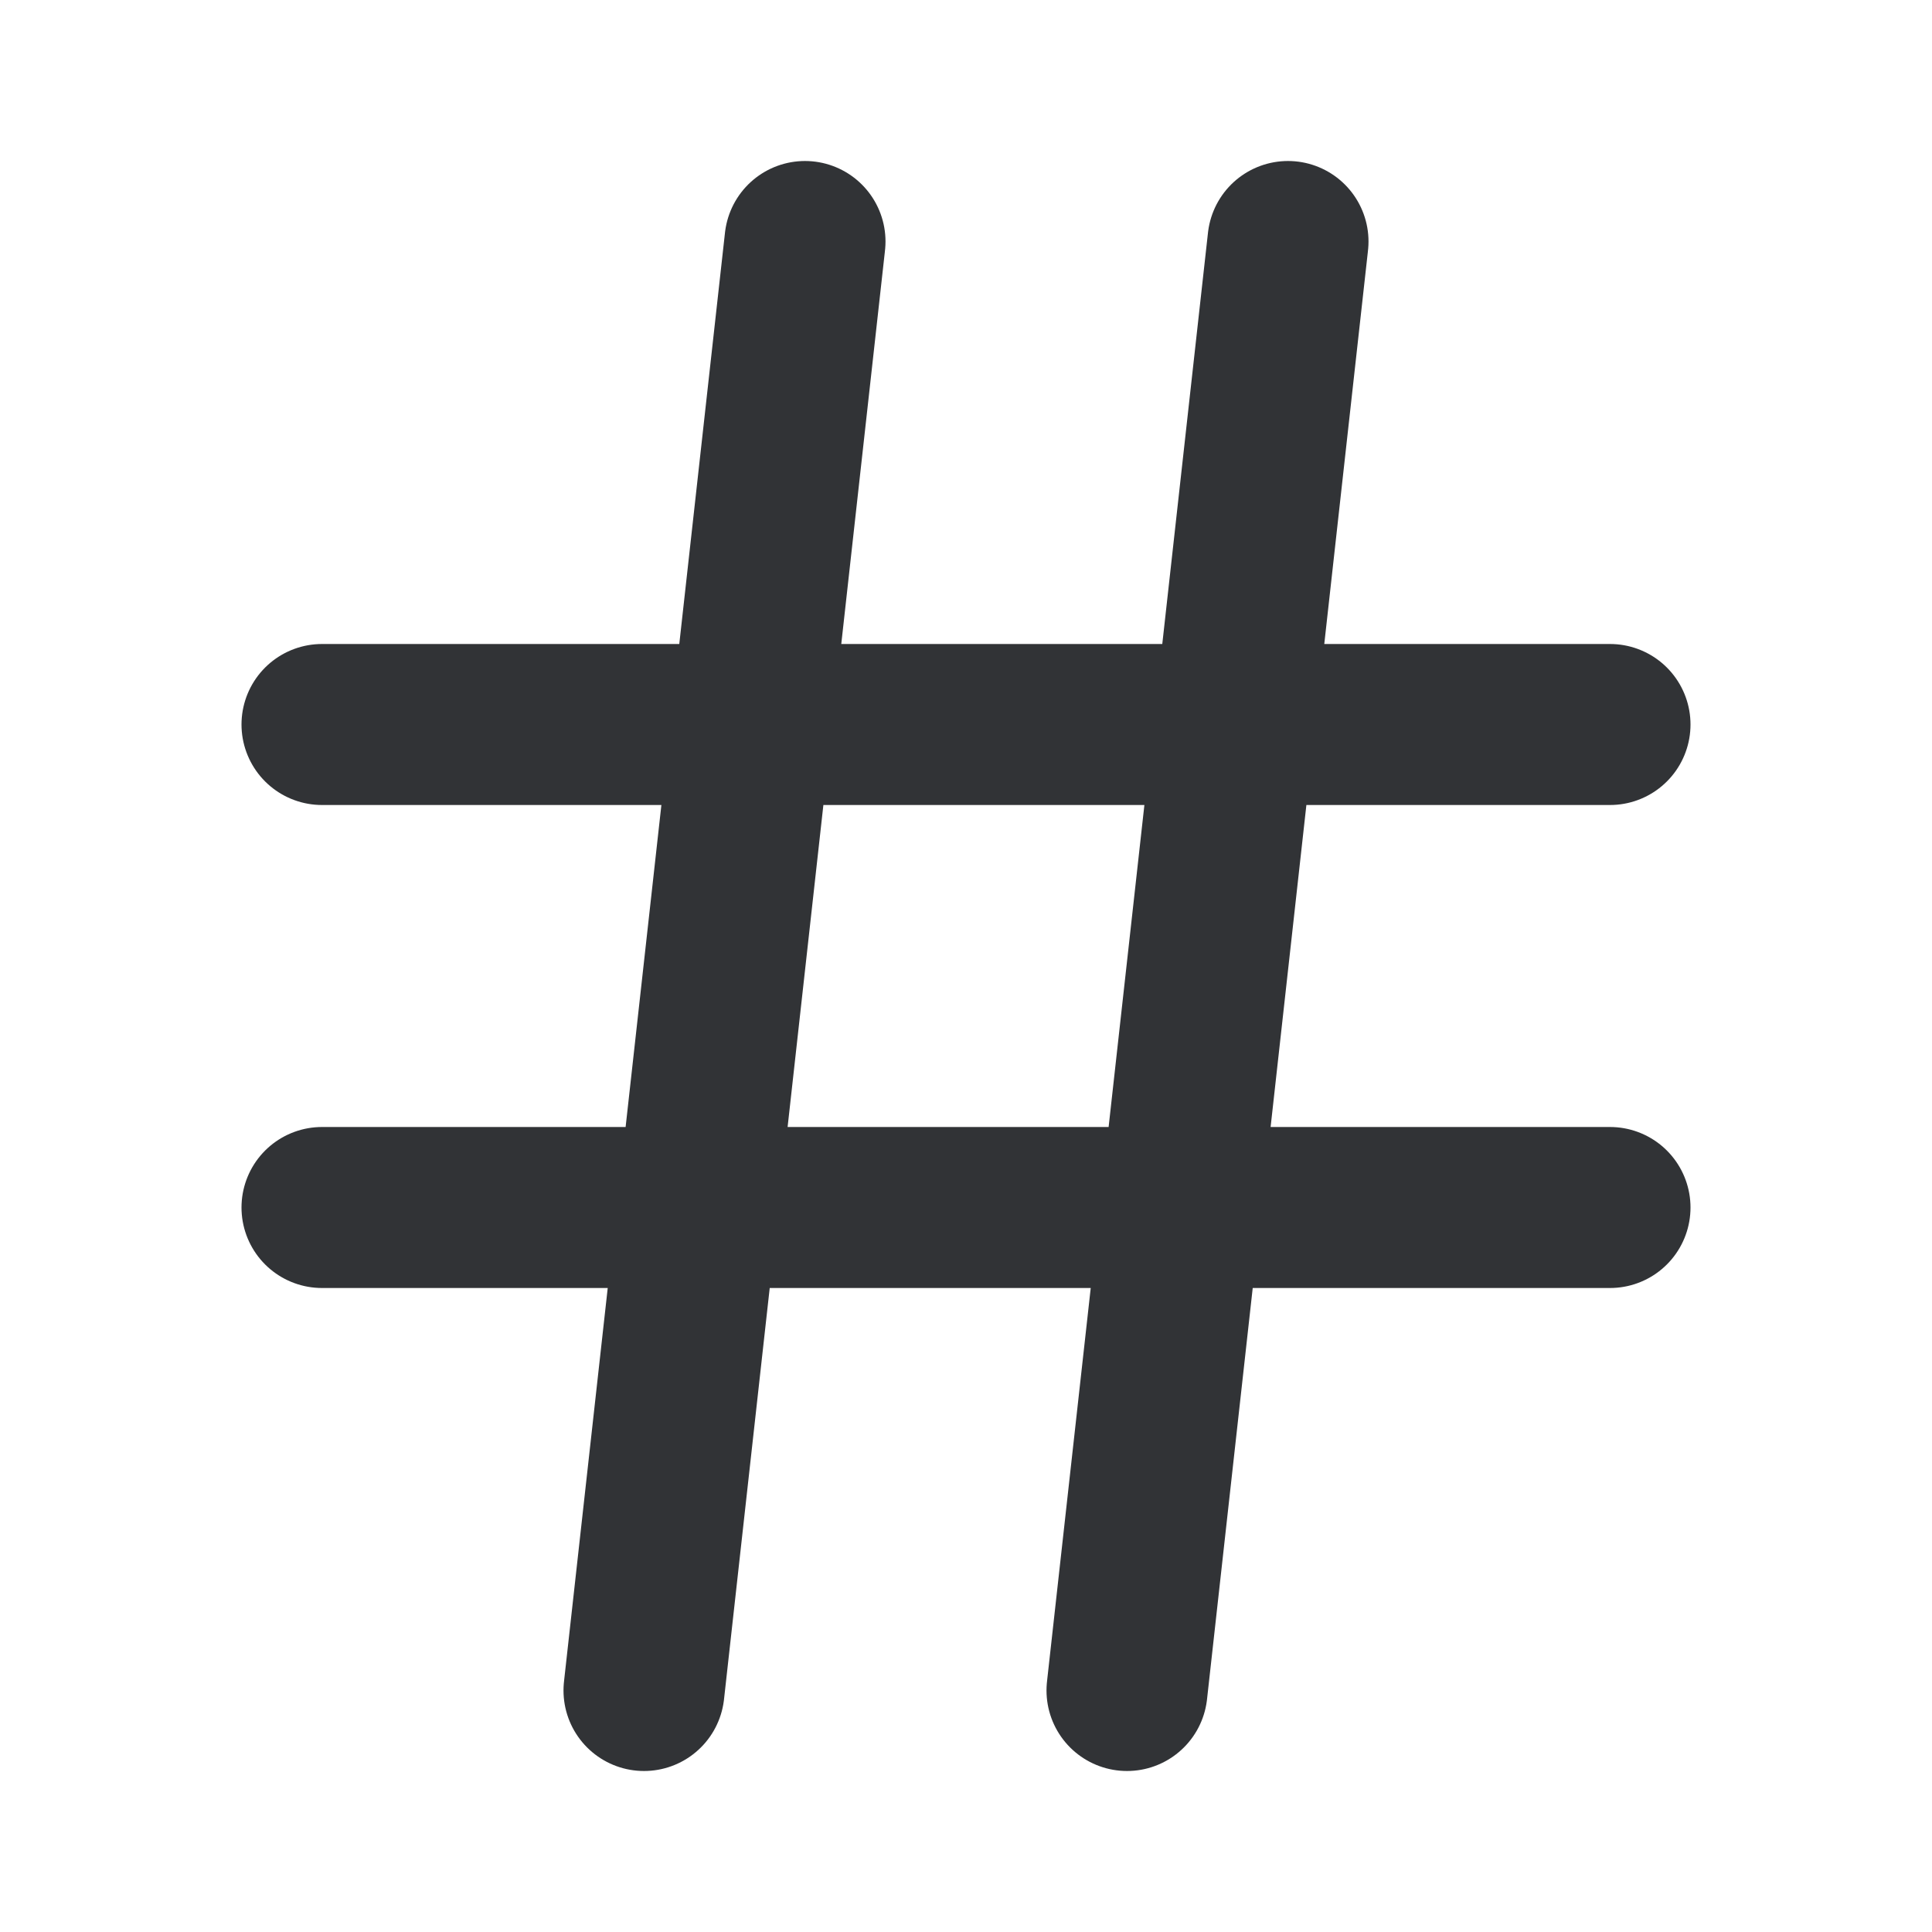 <svg width="24" height="24" fill="none" xmlns="http://www.w3.org/2000/svg"><path d="M4 15h16M4 9h16M16 3l-2 18M10 3 8 21" stroke="#313336" stroke-width="2" stroke-linecap="round" stroke-linejoin="round"/></svg>